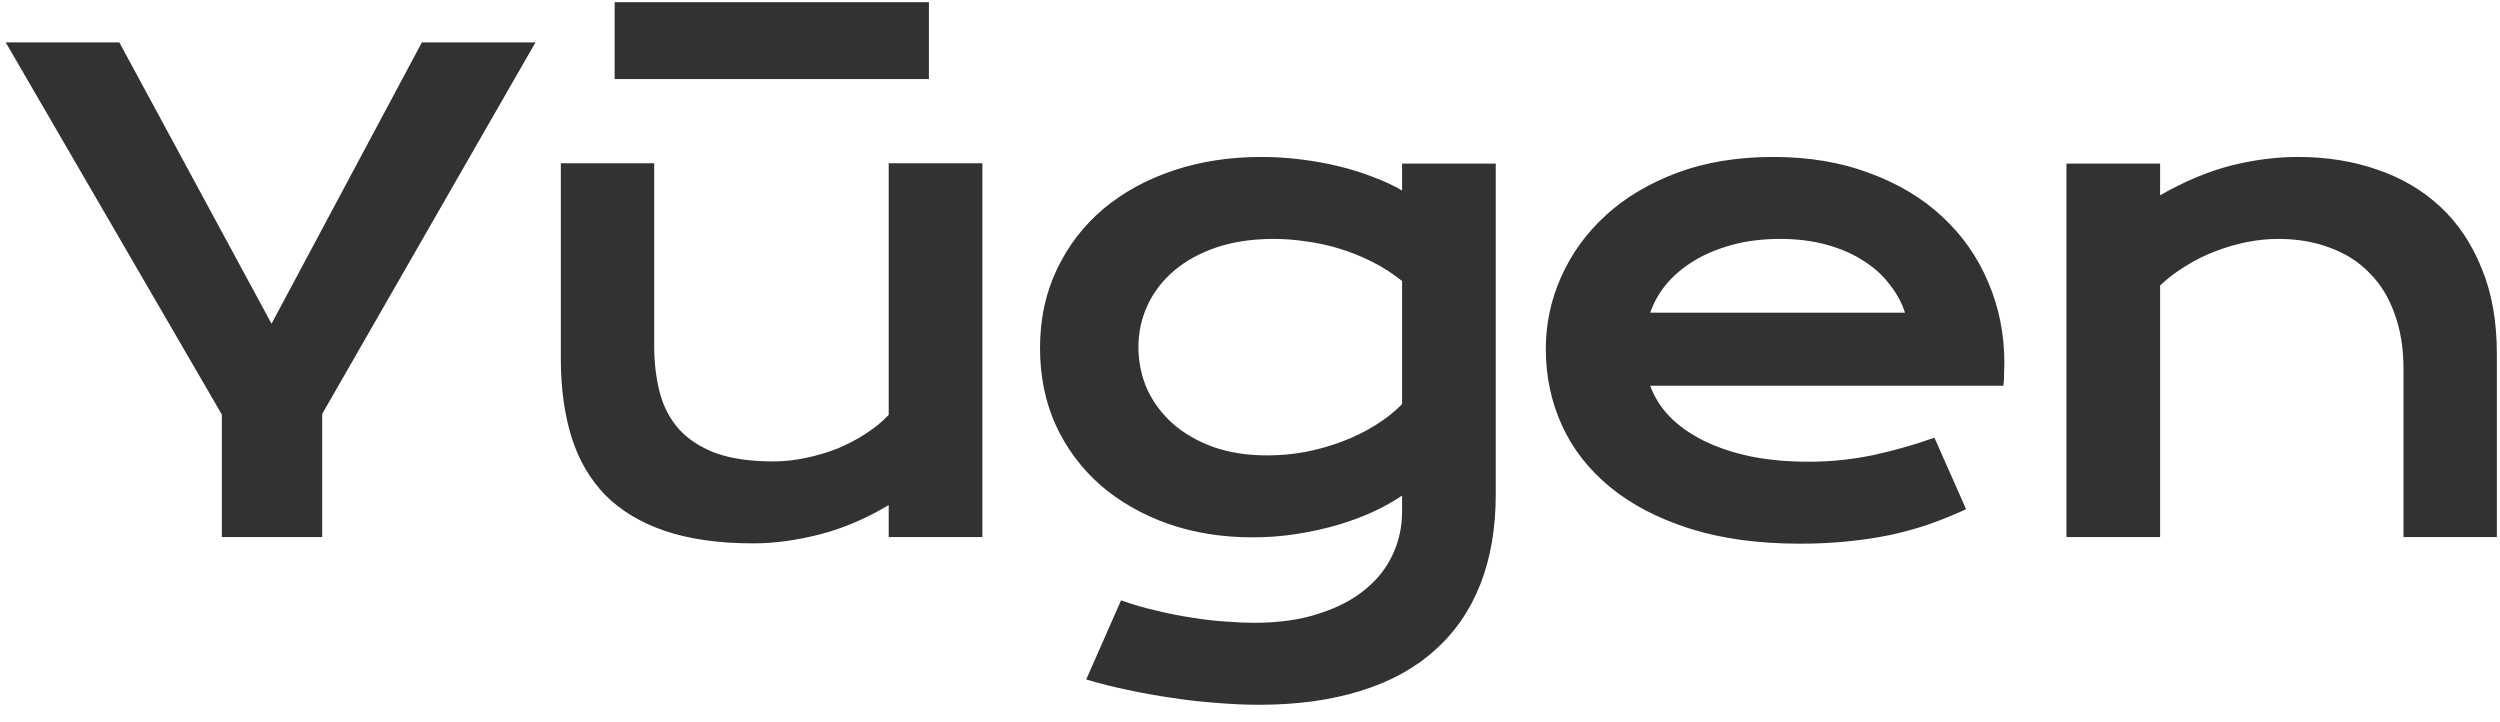 <svg width="135" height="39" viewBox="0 0 135 39" fill="none" xmlns="http://www.w3.org/2000/svg">
<path d="M11.98 22.386L0.308 2.289H6.443L14.663 17.481L22.781 2.289H28.916L17.398 22.352V29H11.98V22.386ZM30.285 8.817H35.327V18.661C35.327 19.595 35.429 20.449 35.634 21.224C35.84 21.988 36.187 22.643 36.677 23.189C37.178 23.736 37.839 24.164 38.659 24.471C39.491 24.767 40.522 24.916 41.752 24.916C42.334 24.916 42.92 24.853 43.513 24.727C44.117 24.602 44.692 24.431 45.239 24.215C45.786 23.987 46.293 23.719 46.76 23.412C47.238 23.104 47.648 22.768 47.99 22.403V8.817H53.049V29H47.99V27.274C46.748 28.015 45.501 28.544 44.248 28.863C42.994 29.182 41.804 29.342 40.676 29.342C38.83 29.342 37.246 29.12 35.925 28.675C34.615 28.231 33.538 27.587 32.695 26.744C31.863 25.89 31.254 24.847 30.866 23.617C30.479 22.375 30.285 20.962 30.285 19.378V8.817ZM33.191 0.118H50.161V4.271H33.191V0.118ZM60.536 32.418C61.174 32.646 61.824 32.834 62.485 32.982C63.145 33.141 63.783 33.267 64.399 33.358C65.025 33.46 65.623 33.529 66.193 33.563C66.763 33.609 67.27 33.631 67.714 33.631C69.058 33.631 70.226 33.466 71.218 33.136C72.22 32.817 73.052 32.384 73.713 31.837C74.385 31.29 74.886 30.652 75.216 29.923C75.547 29.205 75.712 28.442 75.712 27.633V26.761C75.279 27.058 74.772 27.342 74.191 27.616C73.61 27.889 72.972 28.128 72.277 28.334C71.582 28.539 70.841 28.704 70.055 28.829C69.281 28.954 68.477 29.017 67.646 29.017C65.994 29.017 64.467 28.772 63.066 28.282C61.664 27.781 60.451 27.086 59.425 26.197C58.4 25.297 57.597 24.221 57.016 22.967C56.446 21.714 56.161 20.324 56.161 18.797C56.161 17.236 56.463 15.824 57.067 14.559C57.671 13.283 58.503 12.195 59.562 11.295C60.633 10.395 61.898 9.7 63.356 9.21C64.814 8.72 66.398 8.475 68.107 8.475C68.836 8.475 69.56 8.521 70.278 8.612C70.995 8.703 71.679 8.828 72.328 8.988C72.989 9.147 73.604 9.341 74.174 9.569C74.755 9.785 75.268 10.025 75.712 10.287V8.834H80.771V26.693C80.771 28.527 80.492 30.151 79.933 31.564C79.375 32.976 78.555 34.161 77.472 35.118C76.401 36.087 75.068 36.816 73.473 37.306C71.878 37.807 70.05 38.058 67.987 38.058C67.247 38.058 66.478 38.023 65.68 37.955C64.883 37.898 64.08 37.807 63.271 37.682C62.473 37.568 61.681 37.425 60.895 37.254C60.12 37.095 59.374 36.907 58.656 36.69L60.536 32.418ZM61.476 18.746C61.476 19.555 61.636 20.318 61.955 21.036C62.285 21.742 62.752 22.363 63.356 22.899C63.96 23.423 64.689 23.839 65.544 24.146C66.398 24.443 67.361 24.591 68.432 24.591C69.127 24.591 69.816 24.528 70.5 24.403C71.195 24.266 71.856 24.078 72.482 23.839C73.12 23.6 73.713 23.309 74.26 22.967C74.818 22.625 75.302 22.244 75.712 21.822V15.174C75.199 14.764 74.658 14.417 74.089 14.132C73.519 13.847 72.938 13.613 72.345 13.431C71.753 13.249 71.155 13.118 70.551 13.038C69.947 12.947 69.36 12.901 68.791 12.901C67.629 12.901 66.592 13.055 65.68 13.363C64.78 13.67 64.017 14.092 63.39 14.627C62.775 15.152 62.302 15.767 61.972 16.473C61.642 17.18 61.476 17.937 61.476 18.746ZM83.473 18.849C83.473 17.481 83.752 16.177 84.31 14.935C84.869 13.682 85.672 12.577 86.72 11.62C87.768 10.663 89.05 9.899 90.565 9.33C92.092 8.76 93.824 8.475 95.76 8.475C97.686 8.475 99.418 8.766 100.956 9.347C102.505 9.916 103.816 10.703 104.887 11.705C105.969 12.708 106.795 13.887 107.365 15.243C107.946 16.599 108.236 18.051 108.236 19.601C108.236 19.794 108.23 20.005 108.219 20.233C108.219 20.449 108.208 20.649 108.185 20.831H89.113C89.329 21.435 89.677 21.988 90.155 22.489C90.645 22.99 91.254 23.423 91.984 23.788C92.713 24.152 93.556 24.437 94.513 24.642C95.47 24.836 96.53 24.933 97.692 24.933C98.854 24.933 100.01 24.813 101.161 24.574C102.312 24.323 103.411 24.01 104.459 23.634L106.168 27.496C105.507 27.804 104.835 28.077 104.152 28.316C103.479 28.544 102.773 28.738 102.033 28.898C101.303 29.046 100.534 29.16 99.725 29.239C98.928 29.319 98.085 29.359 97.196 29.359C94.929 29.359 92.941 29.085 91.232 28.539C89.523 27.992 88.093 27.245 86.942 26.3C85.791 25.354 84.926 24.243 84.344 22.967C83.763 21.691 83.473 20.318 83.473 18.849ZM102.87 16.883C102.688 16.325 102.403 15.807 102.015 15.328C101.639 14.838 101.167 14.417 100.597 14.063C100.027 13.699 99.367 13.414 98.615 13.209C97.863 13.004 97.037 12.901 96.136 12.901C95.18 12.901 94.308 13.01 93.522 13.226C92.736 13.443 92.046 13.733 91.454 14.098C90.862 14.462 90.366 14.884 89.967 15.362C89.58 15.841 89.295 16.348 89.113 16.883H102.87ZM111.588 8.834H116.646V10.543C117.991 9.78 119.273 9.244 120.492 8.937C121.722 8.629 122.924 8.475 124.098 8.475C125.636 8.475 127.06 8.703 128.37 9.159C129.68 9.603 130.814 10.27 131.771 11.158C132.728 12.047 133.474 13.158 134.01 14.491C134.557 15.812 134.83 17.345 134.83 19.088V29H129.788V19.908C129.788 18.803 129.629 17.817 129.31 16.952C129.002 16.074 128.552 15.339 127.96 14.747C127.379 14.143 126.667 13.688 125.824 13.38C124.992 13.061 124.058 12.901 123.021 12.901C122.474 12.901 121.91 12.958 121.329 13.072C120.759 13.186 120.195 13.351 119.637 13.568C119.09 13.773 118.56 14.035 118.048 14.354C117.535 14.662 117.068 15.015 116.646 15.414V29H111.588V8.834Z" fill="#323232"/>
</svg>
